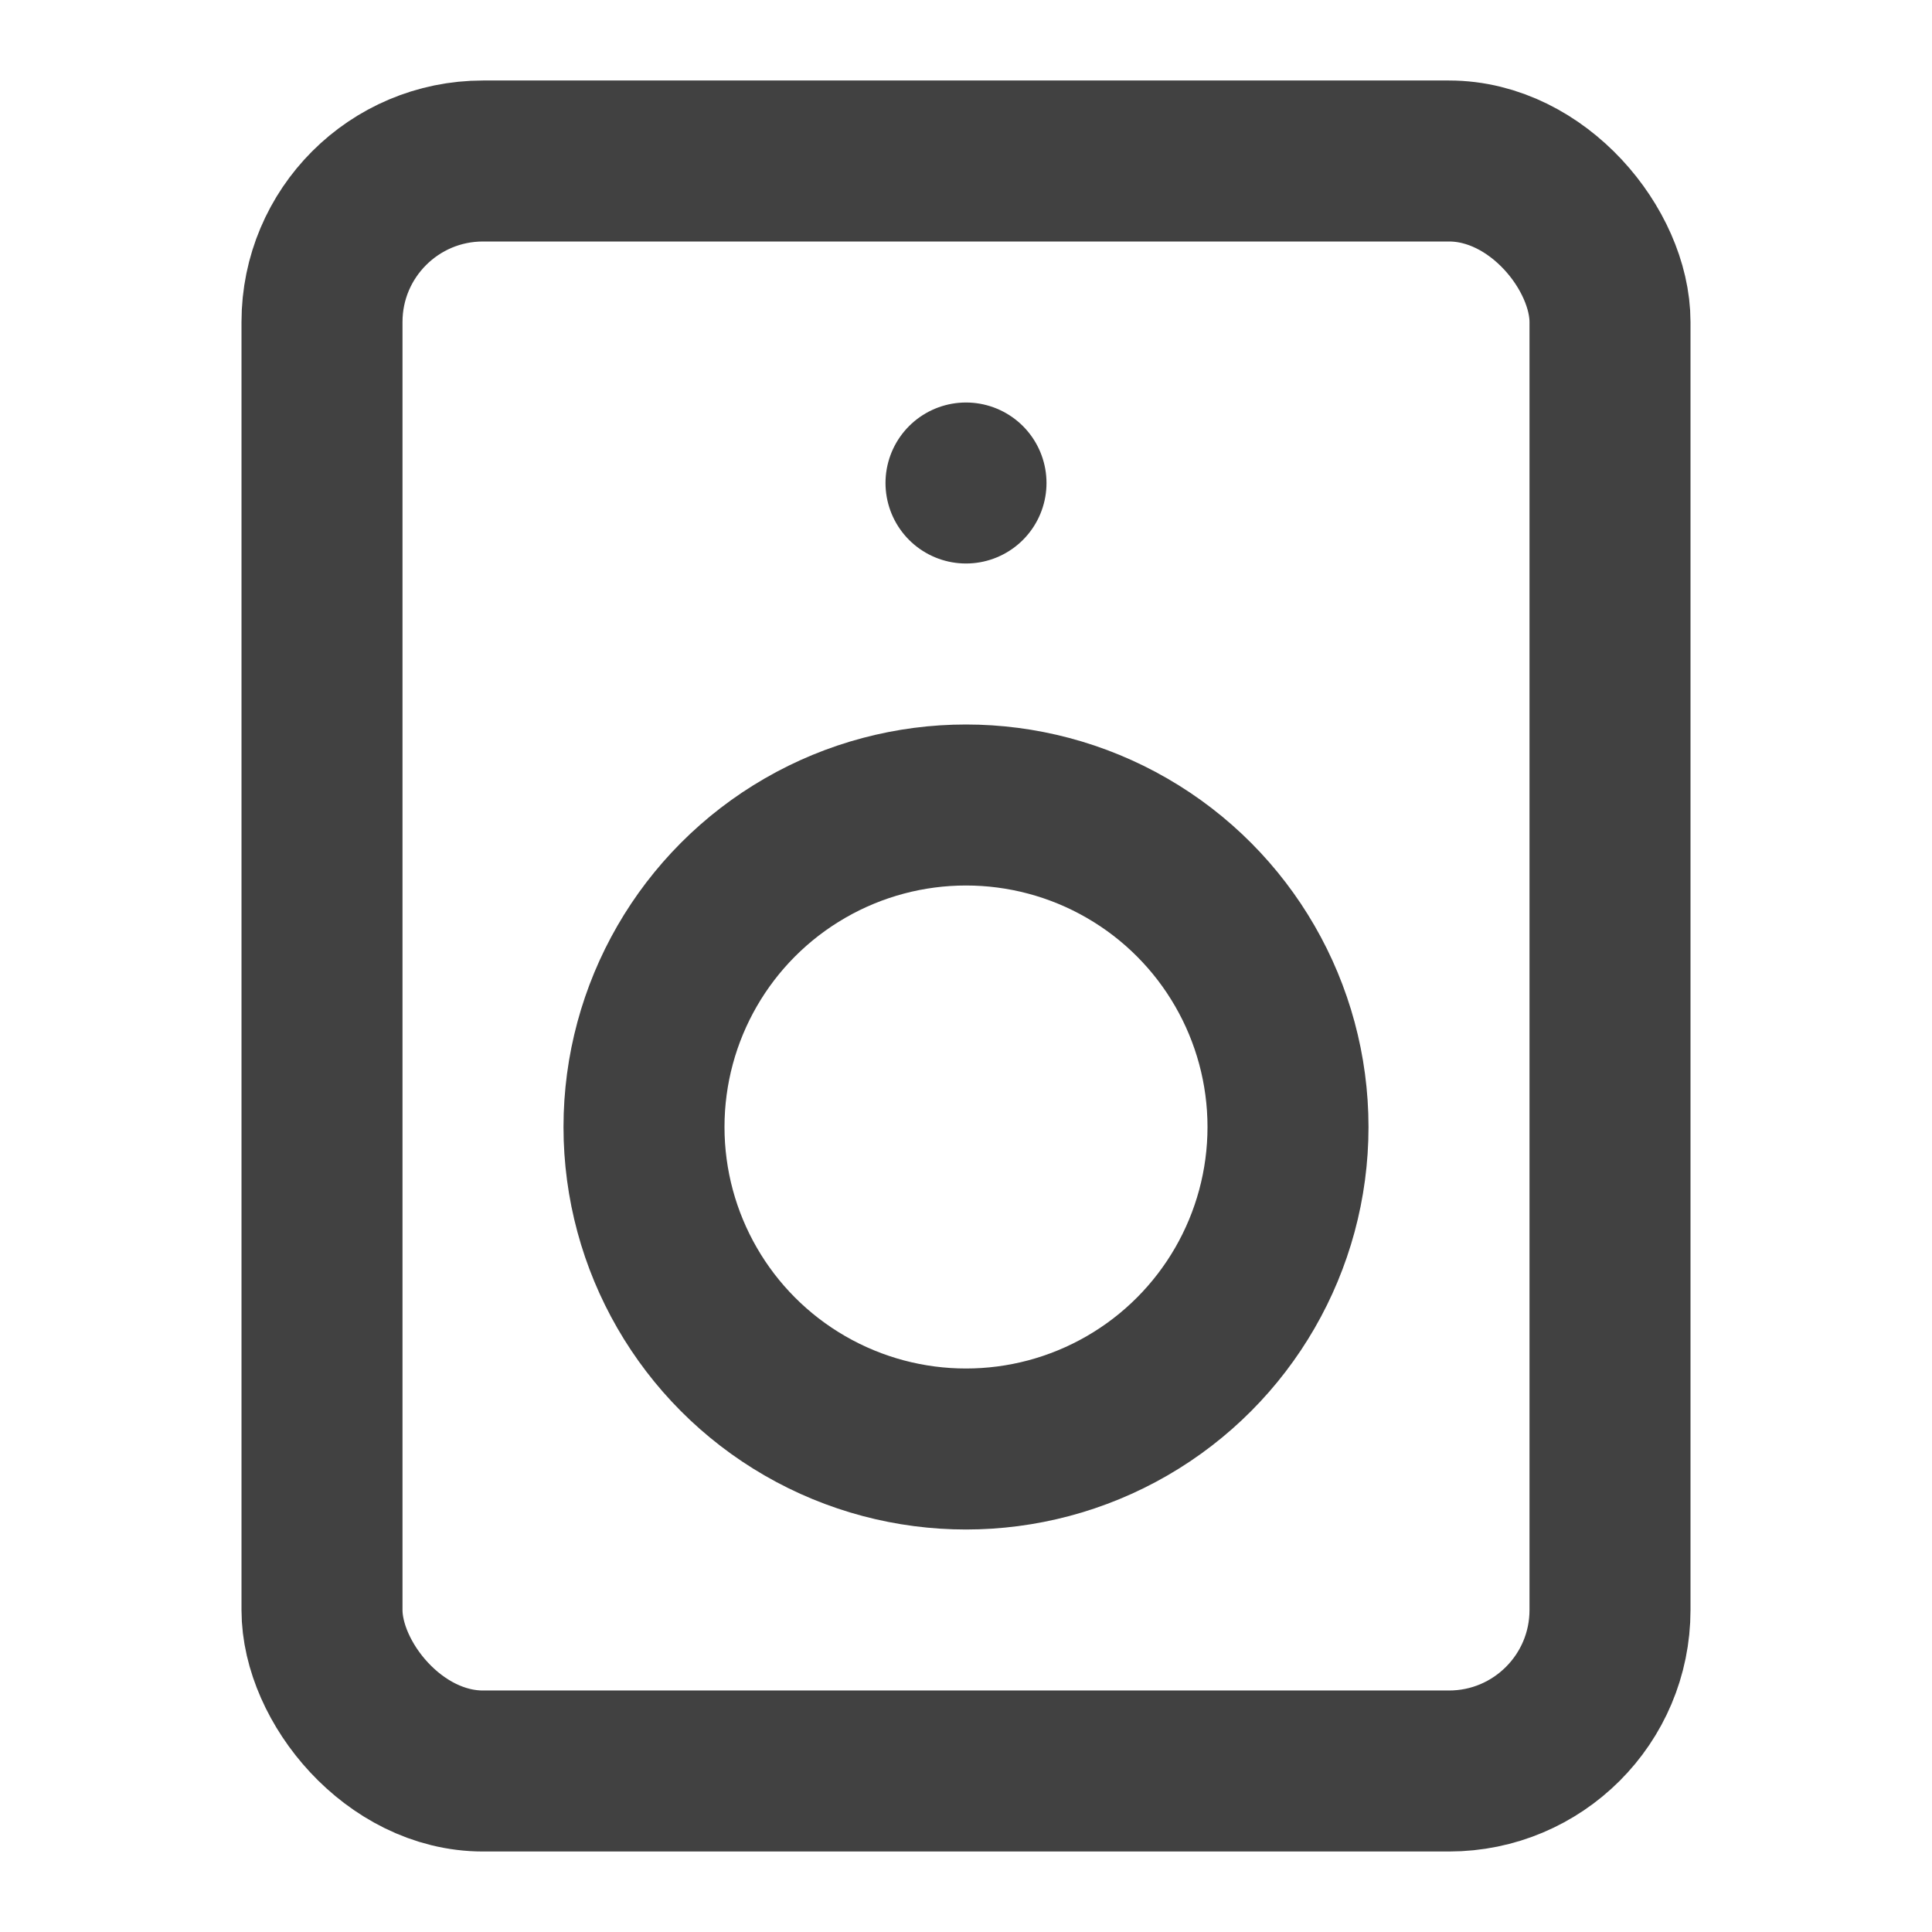 <svg xmlns="http://www.w3.org/2000/svg" width="24" height="24" viewBox="0 0 24 24" fill="none" stroke="#414141" stroke-width="2" stroke-linecap="round" stroke-linejoin="round" class="feather feather-speaker"><rect x="4" y="2" width="16" height="20" rx="2" ry="2"></rect><circle cx="12" cy="14" r="4"></circle><line x1="12" y1="6" x2="12" y2="6"></line></svg>